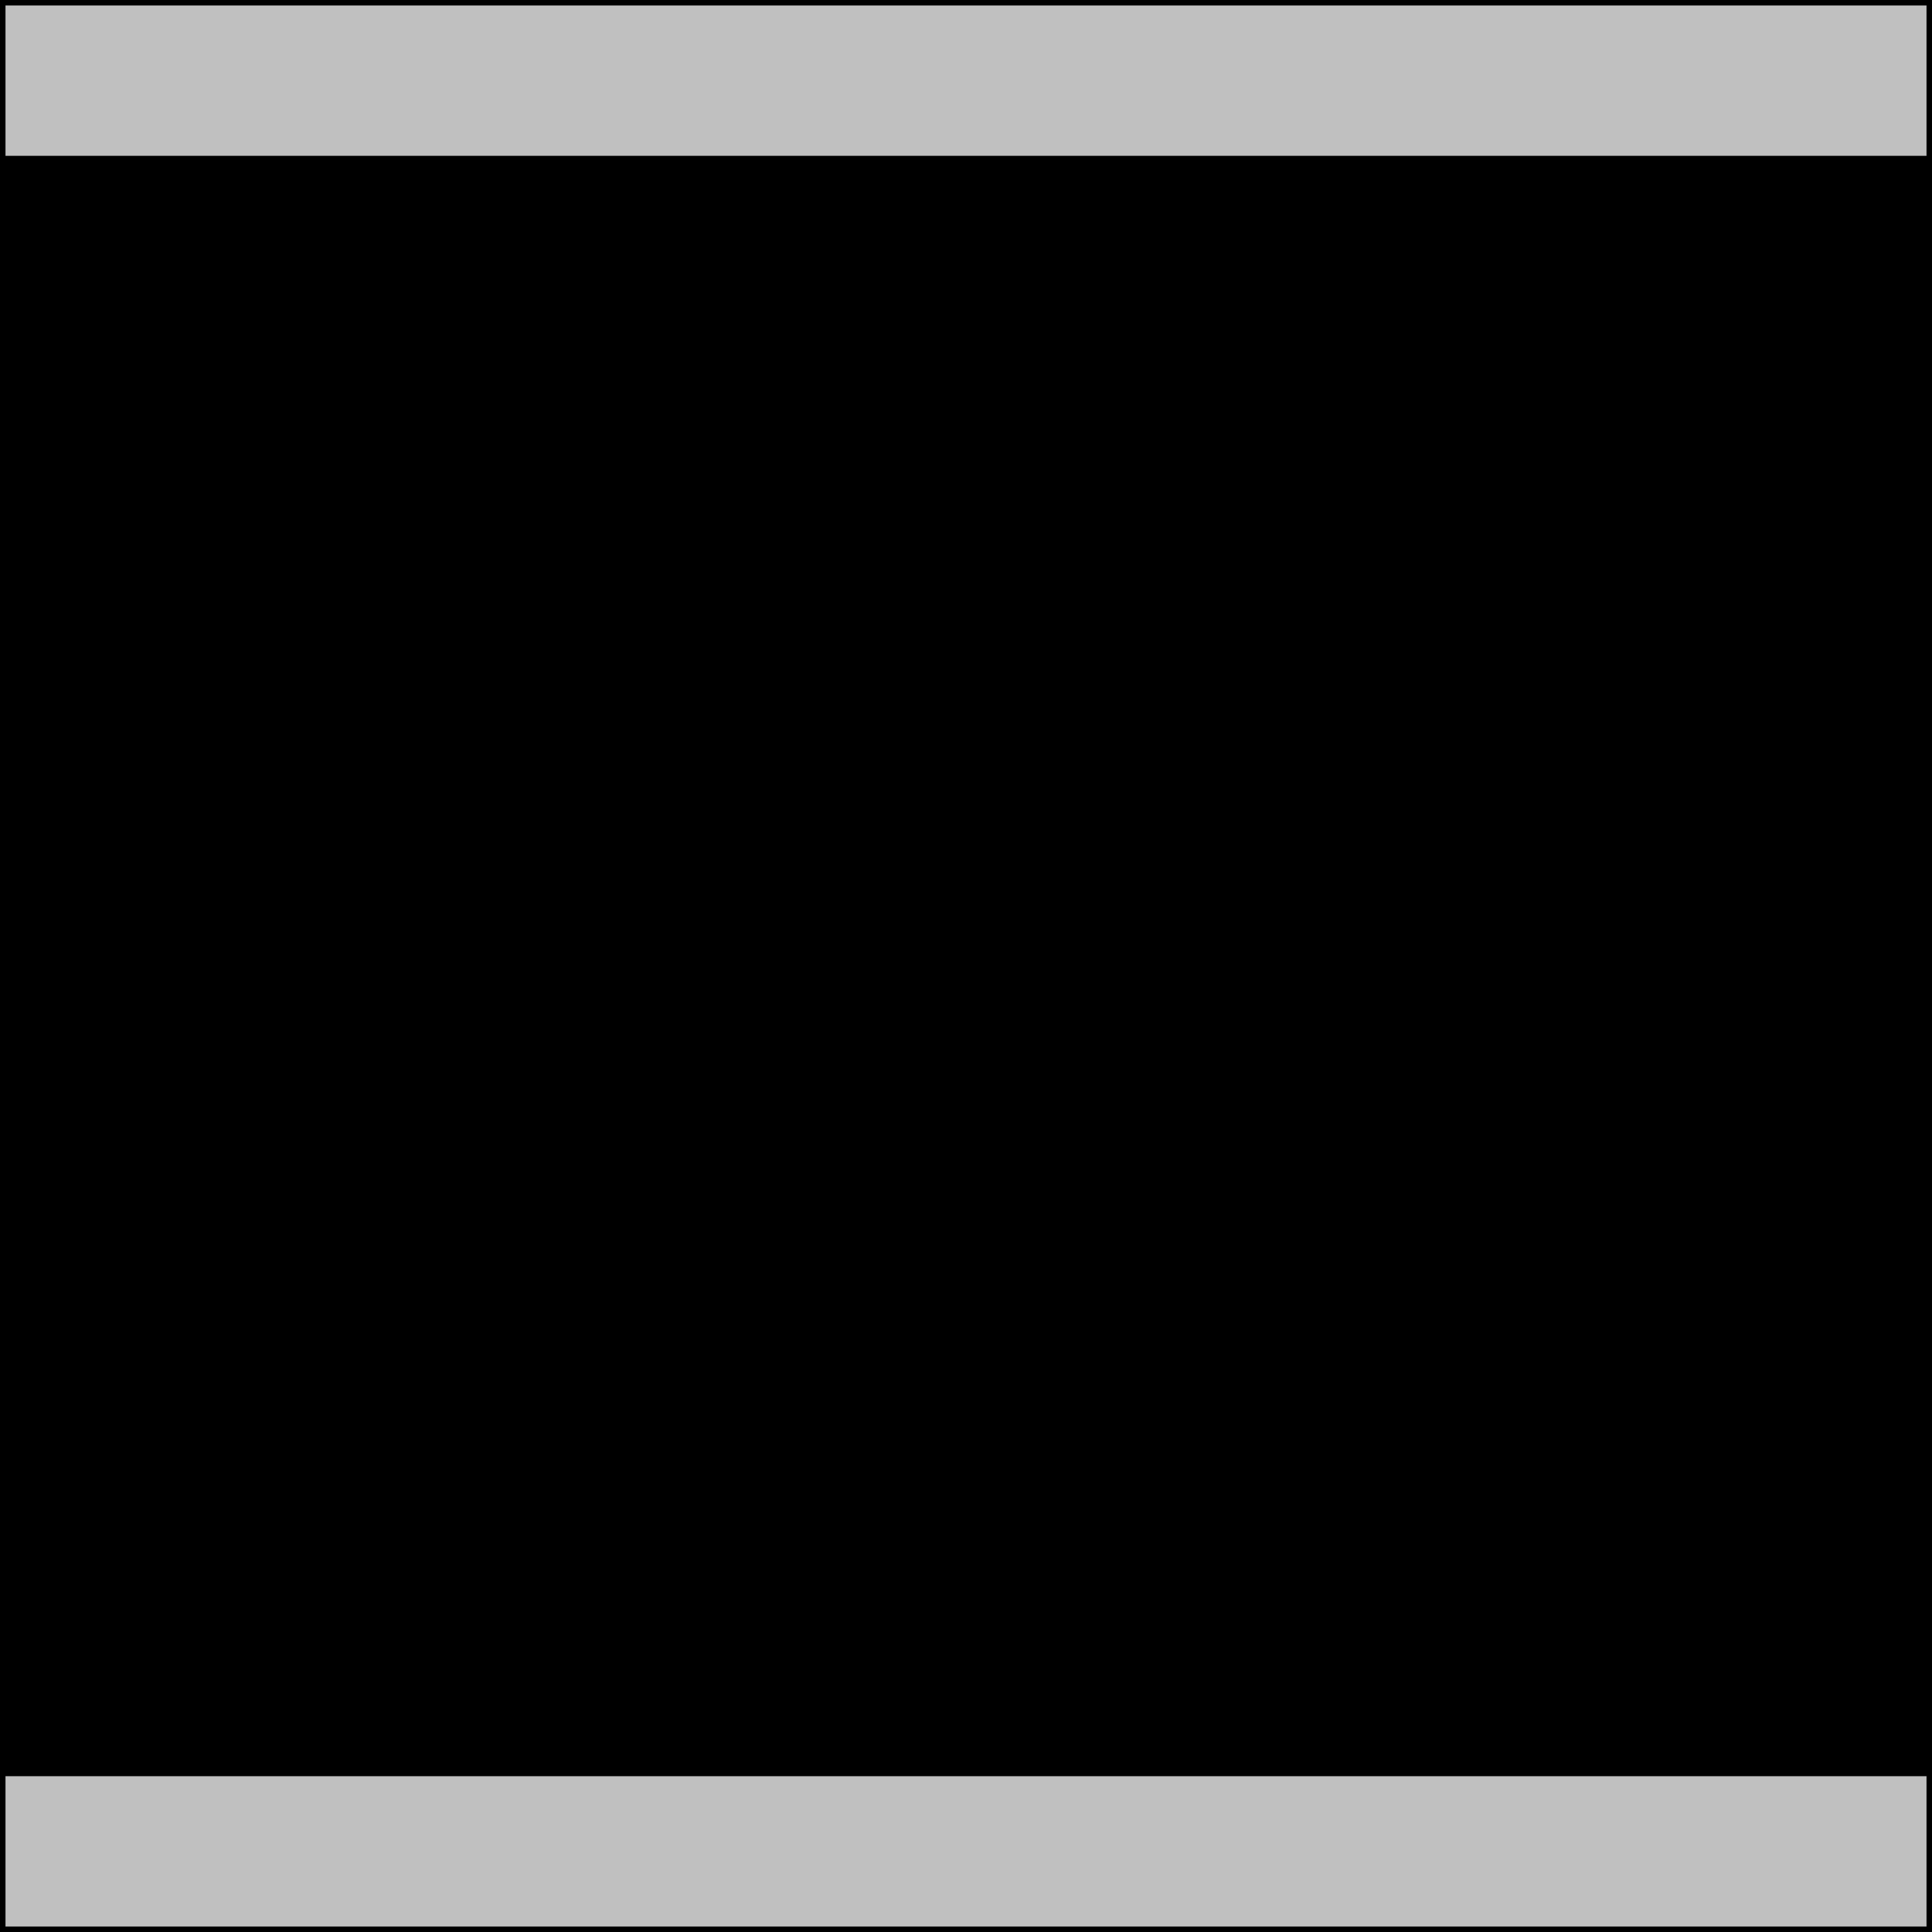 <svg width="150" height="150" viewBox="0 0 150 150" fill="none" xmlns="http://www.w3.org/2000/svg">
<g clip-path="url(#clip0_2109_177381)">
<path d="M150 150H0V0H150V150Z" fill="#C0C0C0" stroke="black" stroke-width="0.852"/>
<path d="M150 137.904H0V12.098H150V137.904Z" fill="black"/>
</g>
<defs>
<clipPath id="clip0_2109_177381">
<rect width="150" height="150" fill="white"/>
</clipPath>
</defs>
</svg>
